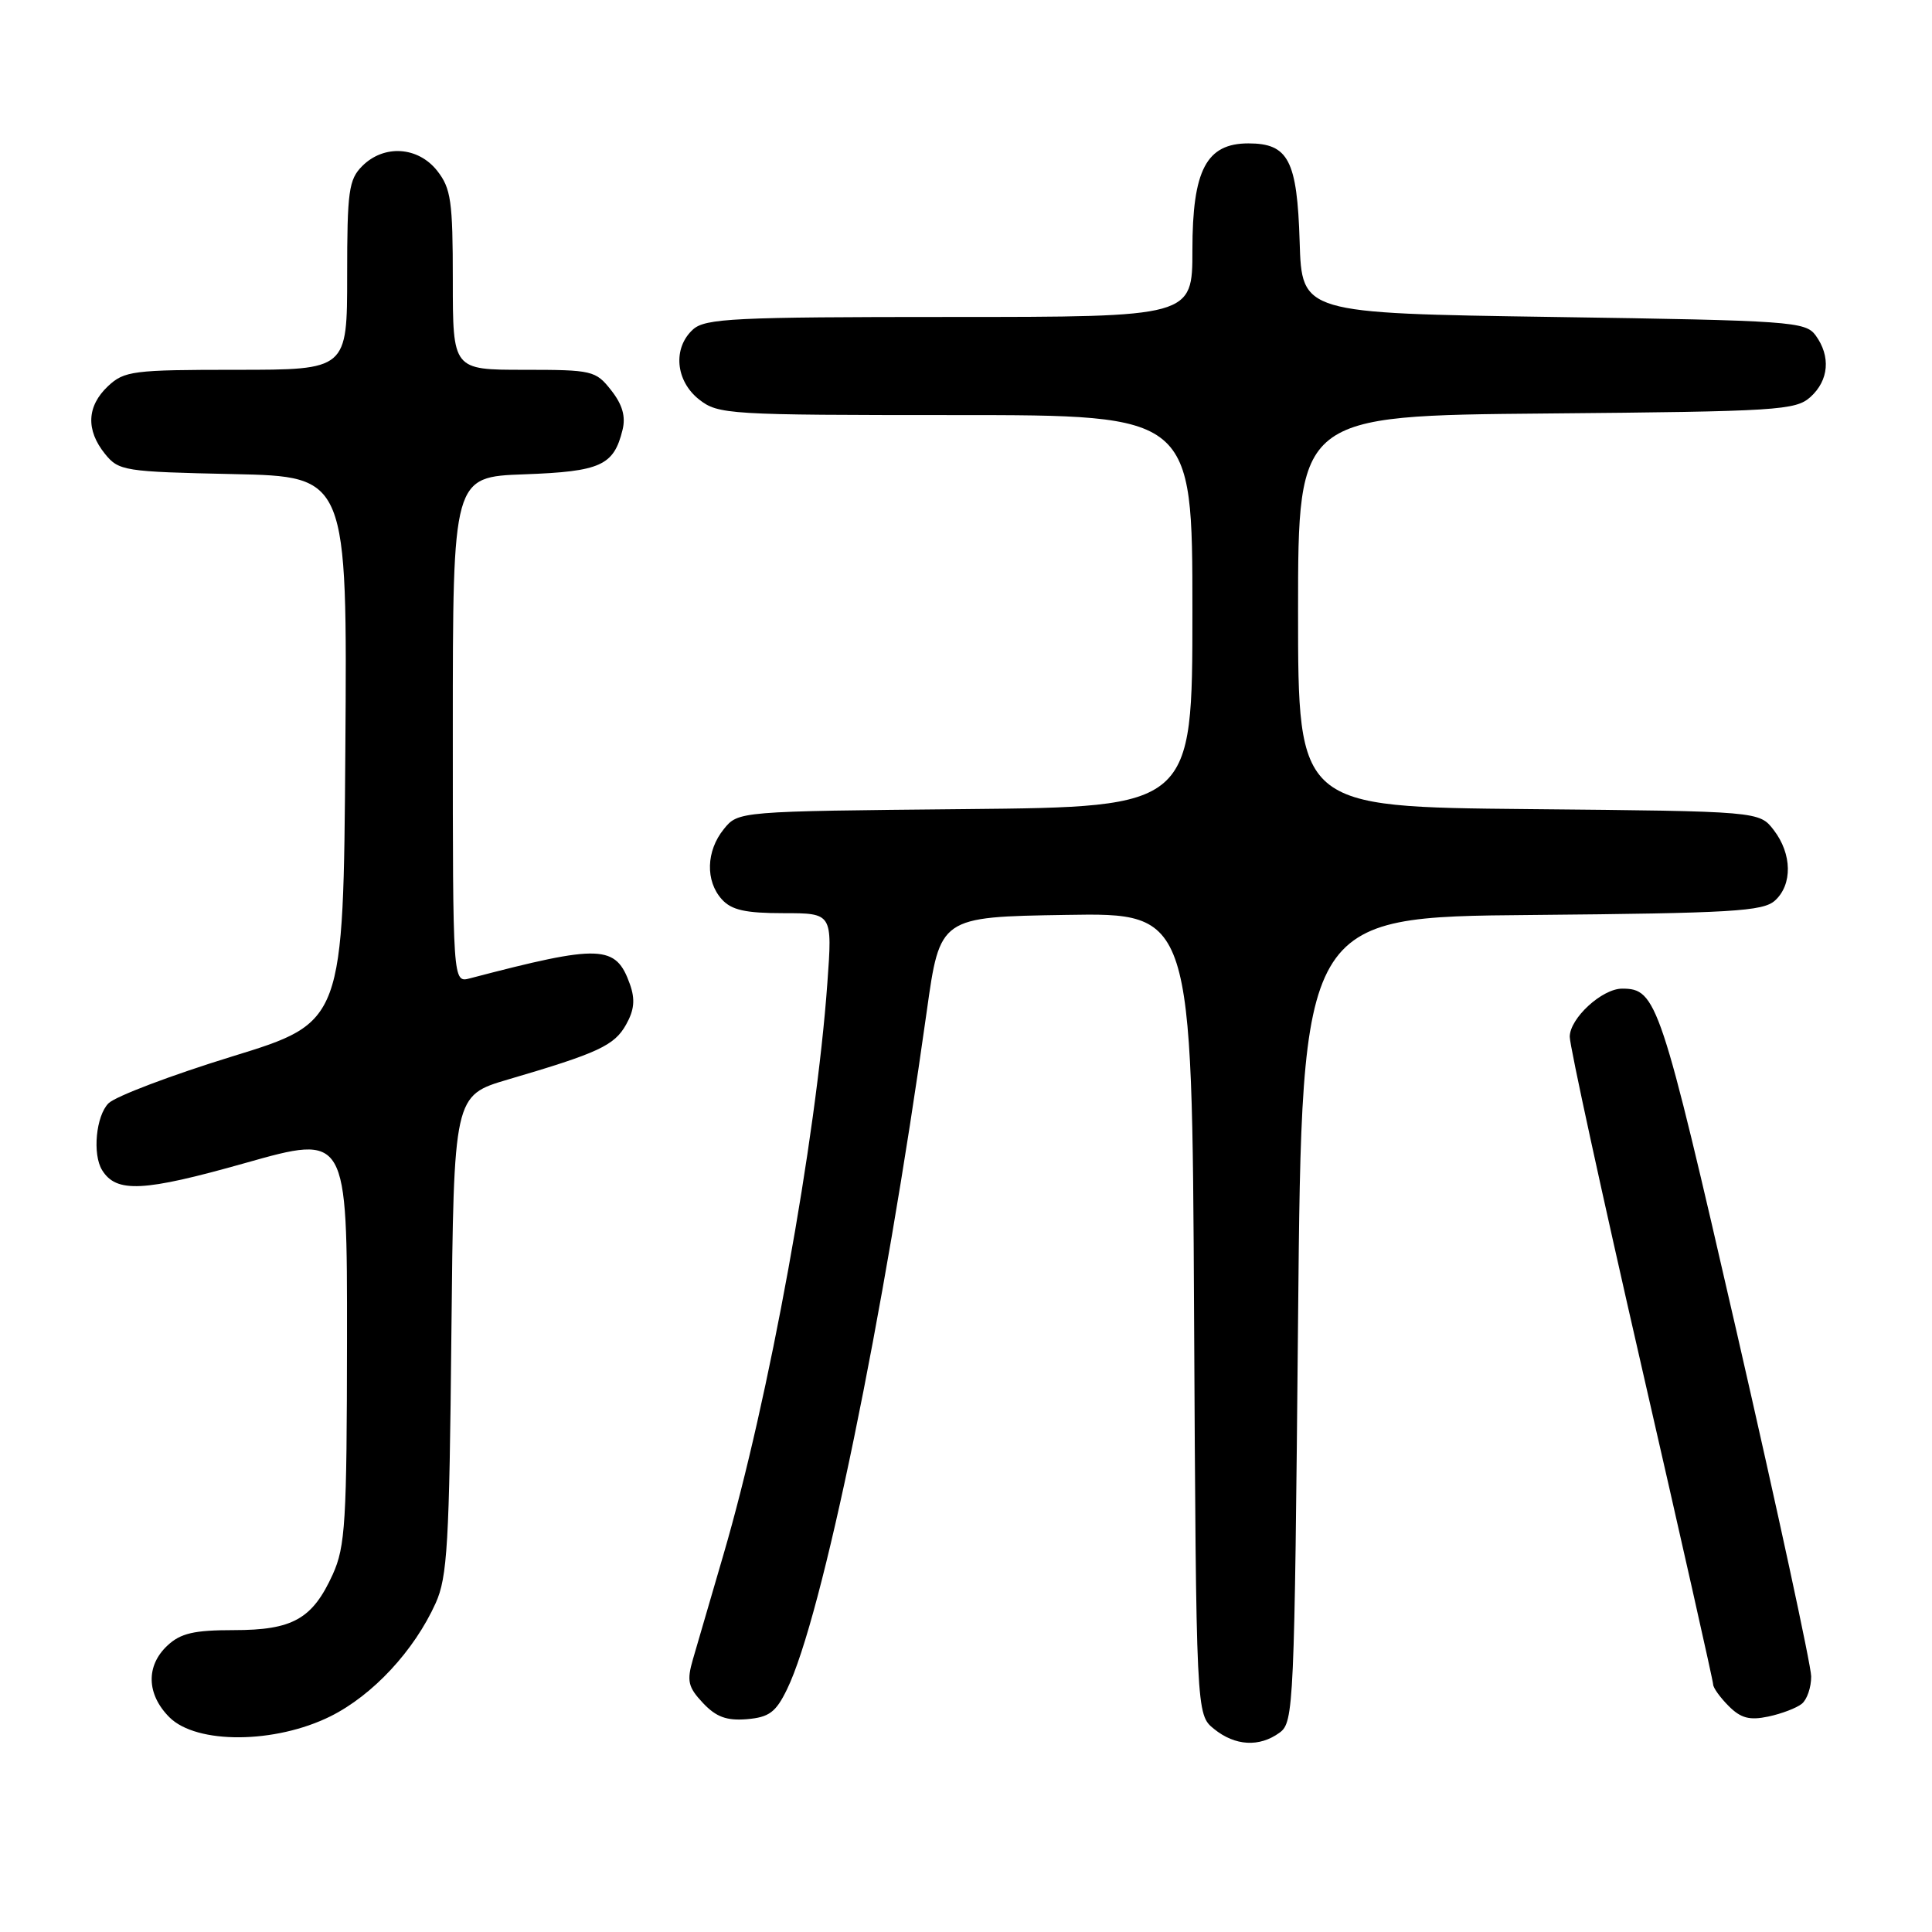 <?xml version="1.0" encoding="UTF-8" standalone="no"?>
<!DOCTYPE svg PUBLIC "-//W3C//DTD SVG 1.1//EN" "http://www.w3.org/Graphics/SVG/1.1/DTD/svg11.dtd" >
<svg xmlns="http://www.w3.org/2000/svg" xmlns:xlink="http://www.w3.org/1999/xlink" version="1.1" viewBox="0 0 256 256">
 <g >
 <path fill="currentColor"
d=" M 169.56 229.58 C 171.43 228.22 171.52 226.16 172.00 174.83 C 172.50 121.50 172.50 121.50 202.94 121.24 C 229.50 121.00 233.61 120.76 235.19 119.33 C 237.53 117.21 237.46 113.16 235.04 110.00 C 233.12 107.50 233.12 107.50 202.56 107.21 C 172.00 106.92 172.00 106.92 172.00 81.00 C 172.00 55.08 172.00 55.08 204.90 54.79 C 235.61 54.52 237.93 54.37 239.90 52.60 C 242.34 50.39 242.60 47.21 240.58 44.44 C 239.24 42.61 237.36 42.47 205.83 42.00 C 172.50 41.50 172.50 41.50 172.21 32.03 C 171.88 21.23 170.72 19.00 165.42 19.00 C 159.85 19.00 158.00 22.52 158.00 33.13 C 158.00 42.00 158.00 42.00 125.83 42.00 C 97.30 42.00 93.45 42.19 91.83 43.65 C 89.12 46.11 89.50 50.46 92.63 52.93 C 95.17 54.92 96.42 55.00 126.63 55.00 C 158.00 55.00 158.00 55.00 158.00 80.96 C 158.00 106.92 158.00 106.92 127.91 107.21 C 97.82 107.50 97.82 107.50 95.91 109.86 C 93.56 112.76 93.45 116.74 95.65 119.17 C 96.93 120.59 98.78 121.00 103.80 121.00 C 110.30 121.00 110.30 121.00 109.63 130.25 C 108.14 151.06 101.90 185.35 95.86 206.00 C 94.17 211.78 92.35 218.01 91.82 219.85 C 90.98 222.74 91.17 223.55 93.14 225.65 C 94.89 227.51 96.28 228.02 98.97 227.80 C 101.91 227.55 102.80 226.89 104.28 223.85 C 108.93 214.35 117.11 174.62 122.80 134.00 C 124.55 121.50 124.55 121.50 141.25 121.23 C 157.95 120.95 157.95 120.95 158.22 174.06 C 158.50 227.18 158.50 227.18 160.86 229.09 C 163.66 231.36 166.88 231.54 169.56 229.58 Z  M 43.81 227.41 C 49.41 224.61 54.88 218.73 57.73 212.42 C 59.28 208.99 59.54 204.56 59.81 176.83 C 60.13 145.16 60.13 145.16 67.31 143.04 C 79.28 139.53 81.40 138.54 82.95 135.78 C 84.05 133.83 84.18 132.43 83.47 130.42 C 81.60 125.17 79.62 125.09 62.25 129.64 C 60.00 130.23 60.00 130.23 60.00 96.71 C 60.00 63.19 60.00 63.19 69.47 62.85 C 79.60 62.48 81.33 61.69 82.49 56.96 C 82.93 55.18 82.47 53.60 80.98 51.71 C 78.94 49.11 78.48 49.00 69.43 49.00 C 60.00 49.00 60.00 49.00 60.00 37.13 C 60.00 26.65 59.76 24.96 57.93 22.63 C 55.39 19.41 50.88 19.12 48.00 22.00 C 46.21 23.79 46.00 25.33 46.00 36.50 C 46.00 49.00 46.00 49.00 31.31 49.00 C 17.61 49.00 16.47 49.15 14.31 51.17 C 11.50 53.82 11.36 56.98 13.91 60.14 C 15.74 62.40 16.44 62.51 30.92 62.82 C 46.02 63.14 46.02 63.14 45.76 99.30 C 45.50 135.45 45.50 135.45 30.78 139.98 C 22.69 142.47 15.31 145.27 14.38 146.19 C 12.72 147.85 12.23 152.95 13.53 155.05 C 15.42 158.10 18.99 157.92 32.48 154.11 C 46.00 150.29 46.00 150.29 45.98 177.40 C 45.96 201.71 45.76 204.92 44.09 208.62 C 41.40 214.53 38.79 216.00 30.97 216.00 C 25.72 216.00 23.93 216.41 22.19 218.04 C 19.31 220.72 19.41 224.51 22.45 227.55 C 26.05 231.14 36.45 231.07 43.81 227.41 Z  M 238.75 225.76 C 239.44 225.21 240.00 223.57 239.99 222.13 C 239.98 220.68 235.55 200.19 230.14 176.59 C 220.03 132.56 219.51 131.00 214.94 131.00 C 212.28 131.00 208.00 134.93 208.00 137.38 C 208.00 138.61 212.28 158.24 217.50 181.00 C 222.72 203.76 227.00 222.75 227.00 223.19 C 227.00 223.64 227.93 224.93 229.07 226.07 C 230.67 227.67 231.83 227.98 234.32 227.45 C 236.07 227.08 238.06 226.32 238.75 225.76 Z "/>
</g>
</svg>